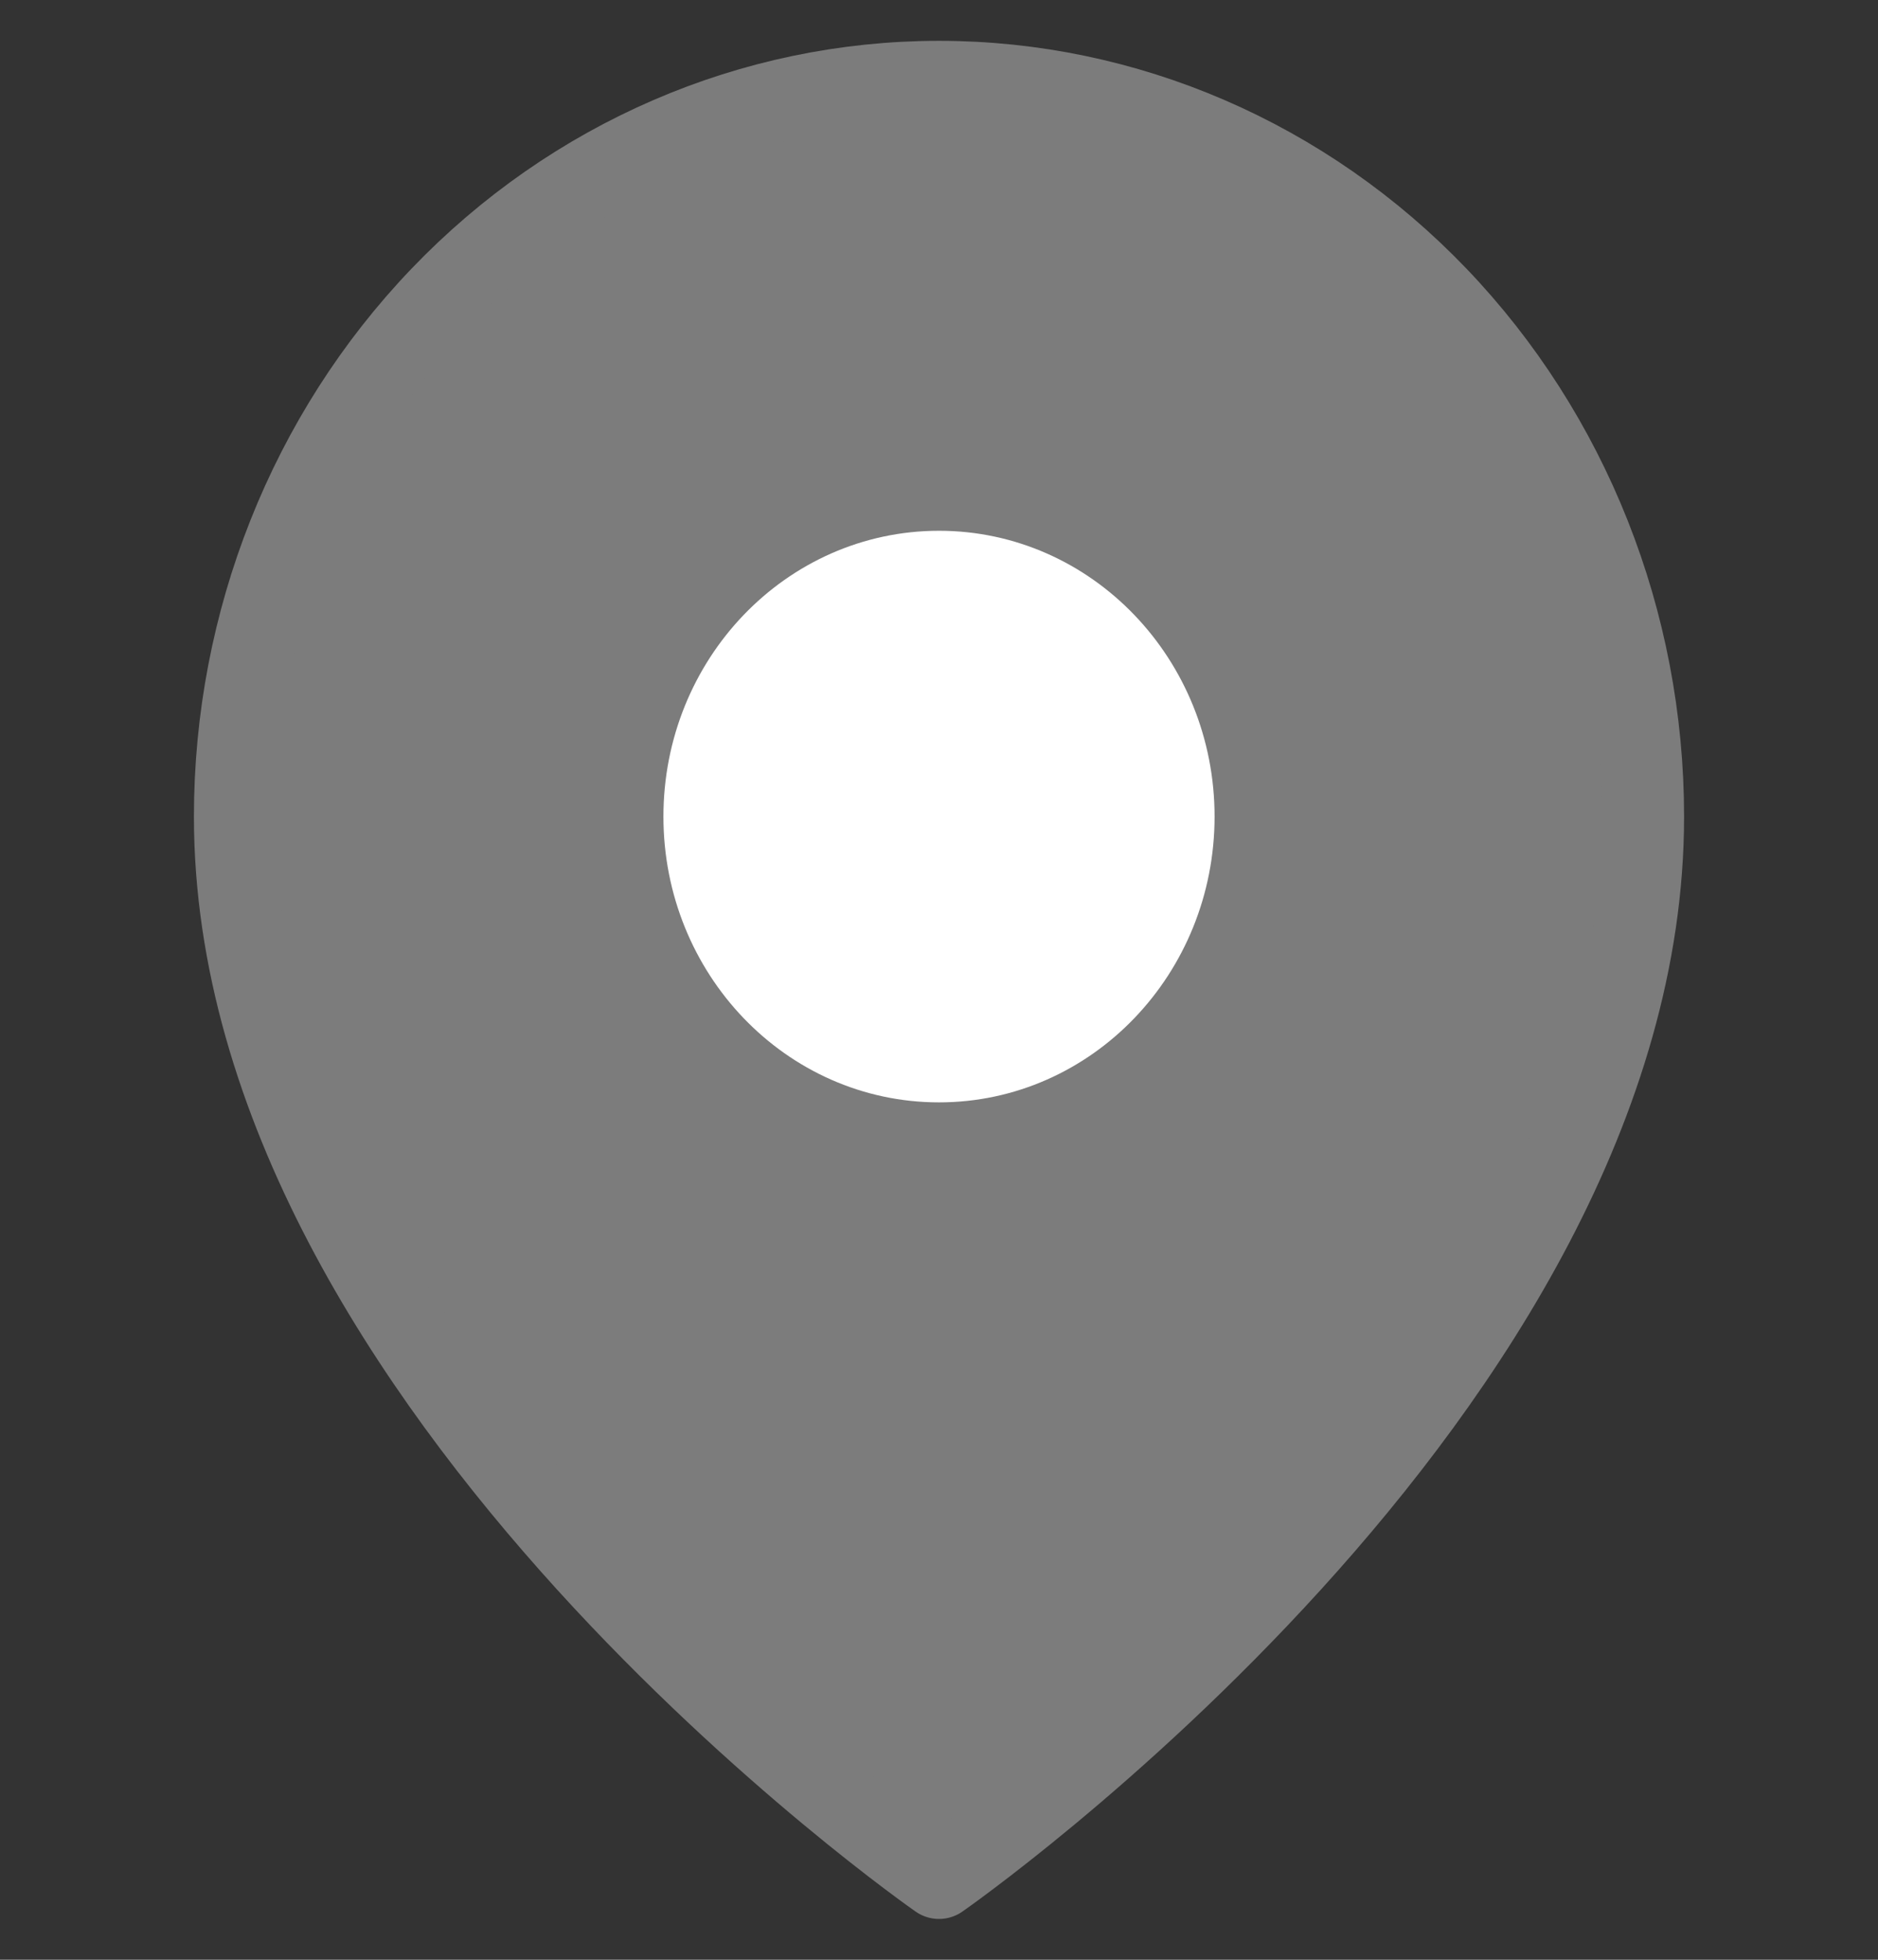 <svg width="23" height="24" viewBox="0 0 23 24" fill="none" xmlns="http://www.w3.org/2000/svg">
<rect x="0" y="0" width="23" height="24" fill="#333333" stroke="none"/>
<g id="map-pin">
<path id="Vector" d="M20.125 10C20.125 17 11.5 23 11.5 23C11.5 23 2.875 17 2.875 10C2.875 7.613 3.784 5.324 5.401 3.636C7.019 1.948 9.213 1 11.5 1C13.787 1 15.981 1.948 17.599 3.636C19.216 5.324 20.125 7.613 20.125 10Z" fill="#7C7C7C" stroke="#7C7C7C" stroke-linecap="round" stroke-linejoin="round"/>
<path id="Vector_2" d="M11.5 13C13.088 13 14.375 11.657 14.375 10C14.375 8.343 13.088 7 11.5 7C9.912 7 8.625 8.343 8.625 10C8.625 11.657 9.912 13 11.5 13Z" fill="white" stroke="white" stroke-linecap="round" stroke-linejoin="round"/>
</g>
</svg>
